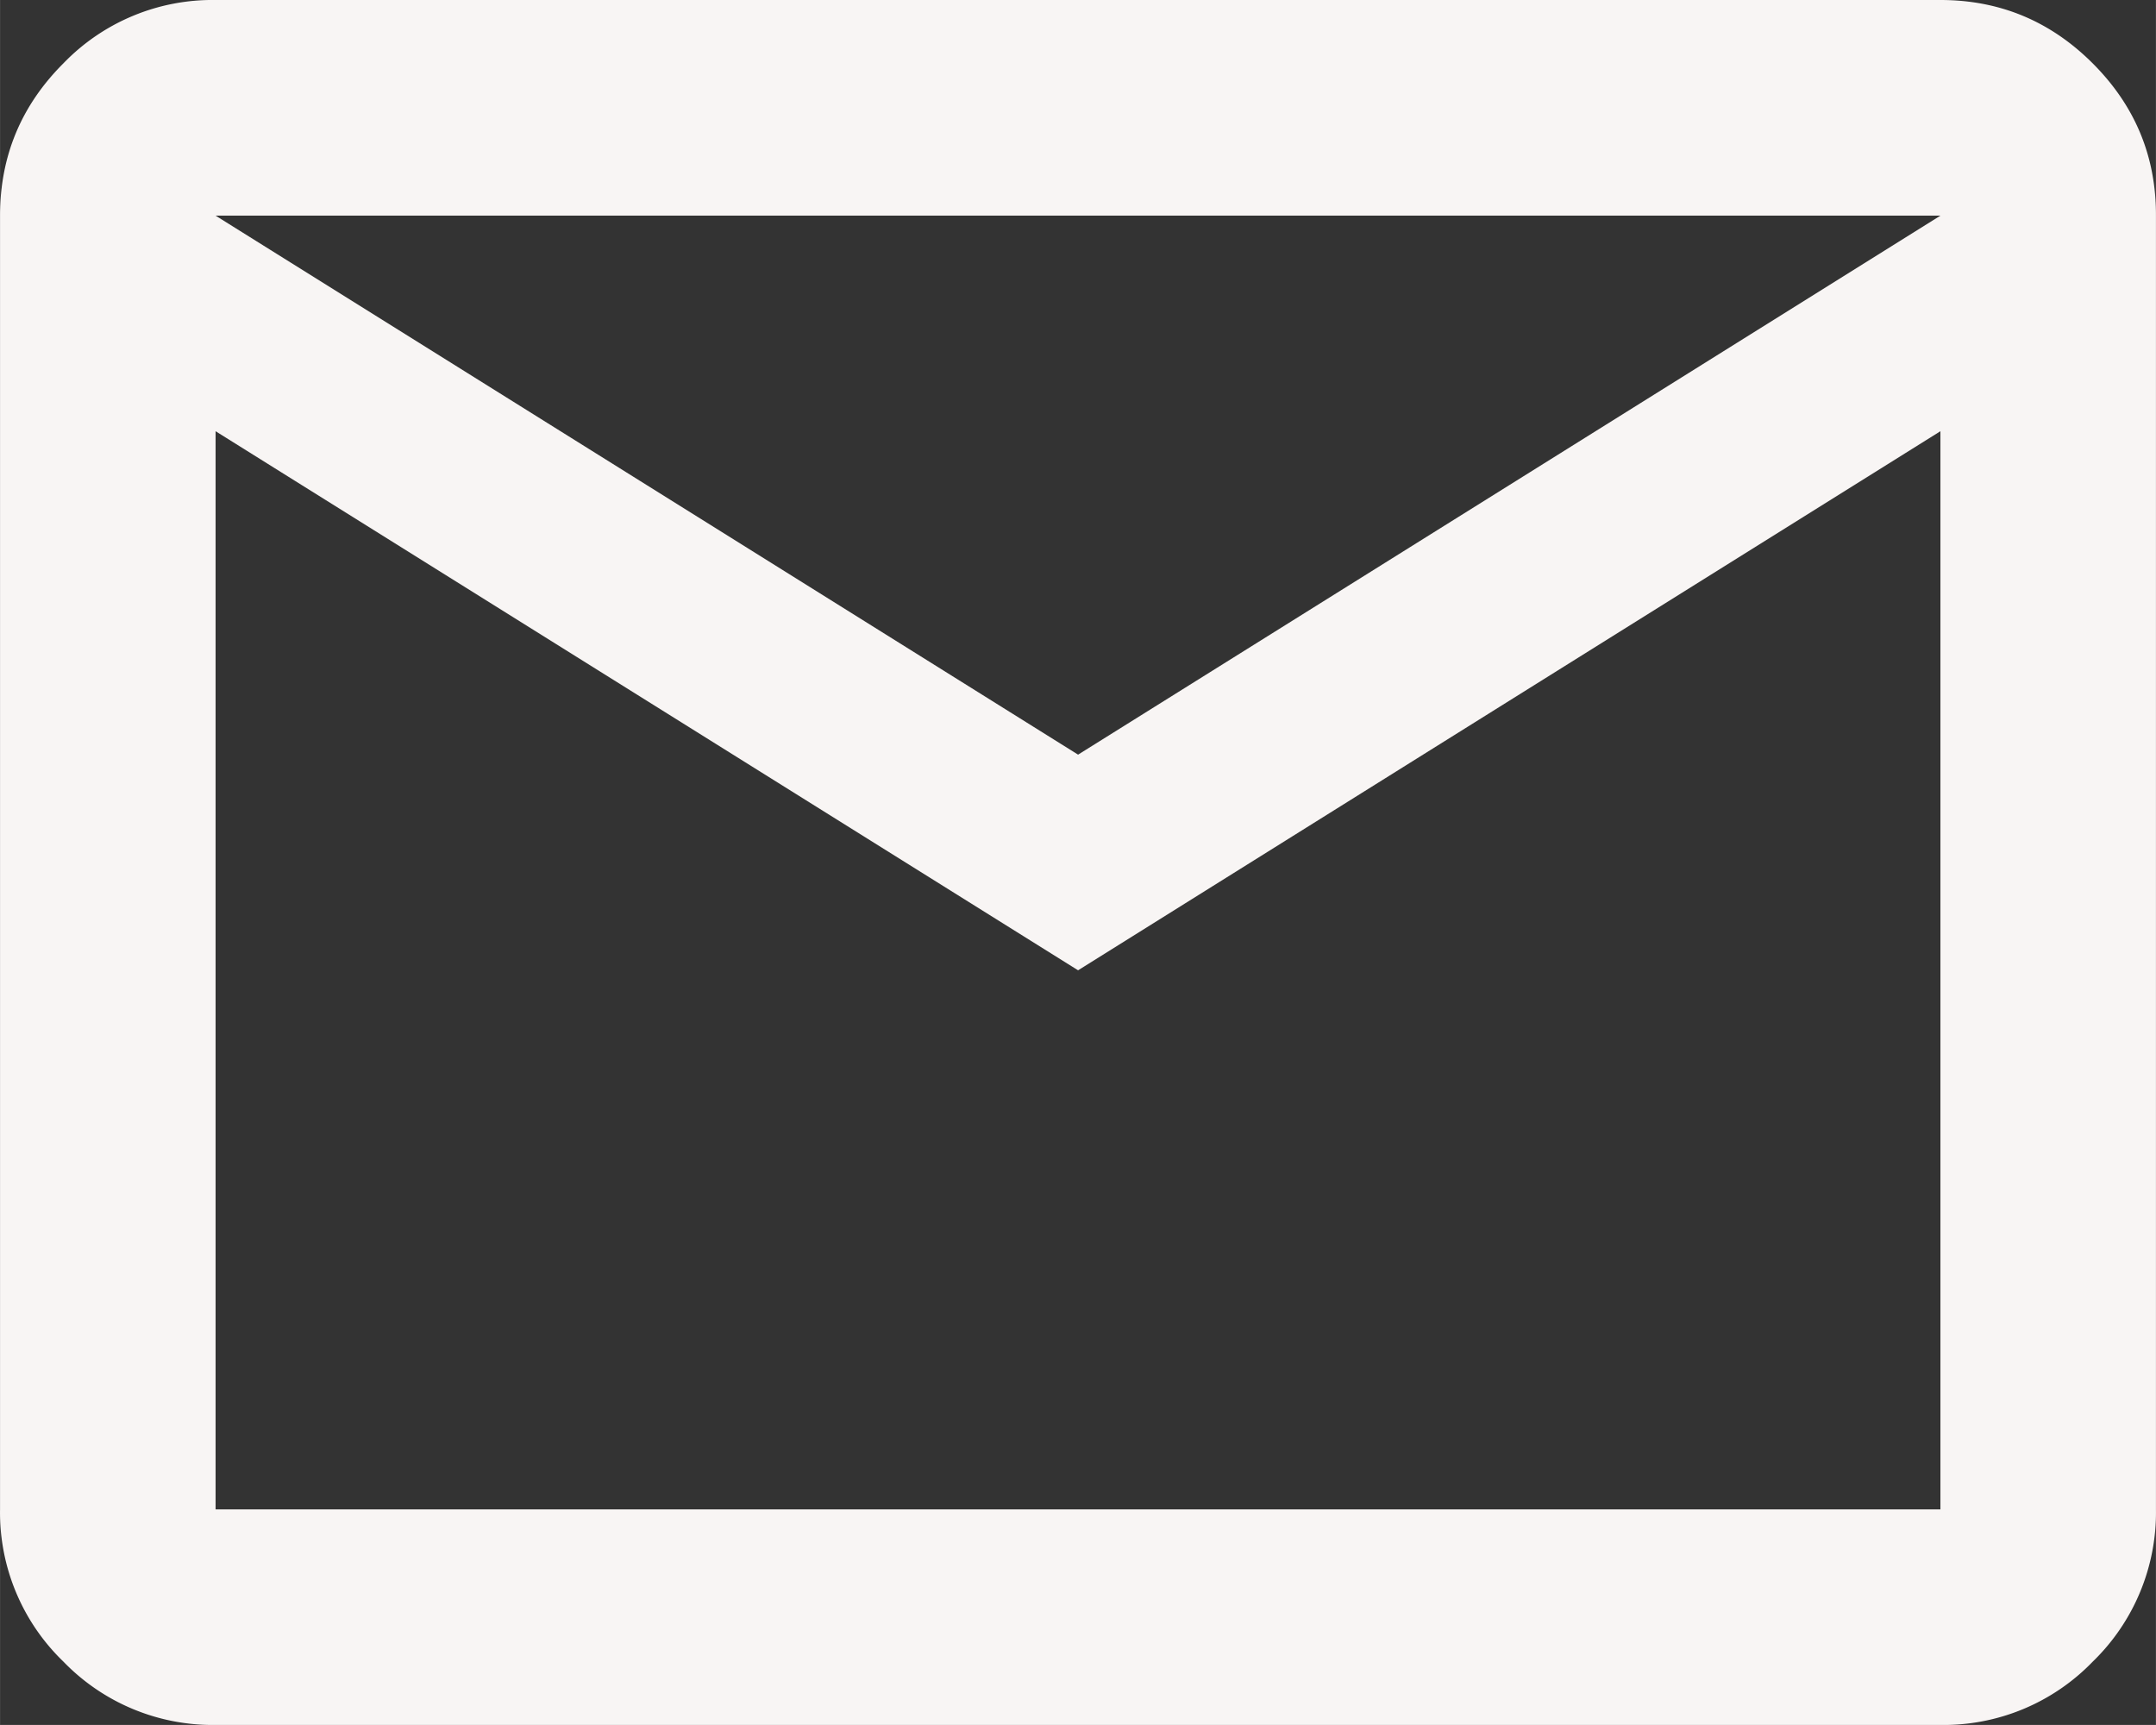 <svg width="26.667" height="21.333" viewBox="0 0 26.666 21.333" fill="none" xmlns="http://www.w3.org/2000/svg"><rect x="0" y="0" width="26.666" height="21.333" fill="#333333" stroke="none"/><path id="Vector" d="M2.667 21.333a2.568 2.568 0 01-1.884-.784A2.561 2.561 0 010 18.667v-16C0 1.933.261 1.305.784.783A2.561 2.561 0 012.666 0H24c.733 0 1.361.261 1.884.784.523.523.784 1.15.782 1.883v16a2.57 2.57 0 01-.783 1.884 2.564 2.564 0 01-1.883.782H2.666zM13.334 12L2.666 5.333v13.334H24V5.333L13.334 12zm0-2.667L24 2.667H2.666l10.668 6.666zm-10.668-4V2.667v16V5.333z" fill="#F8F5F4" fill-opacity="1" fill-rule="nonzero"/></svg>